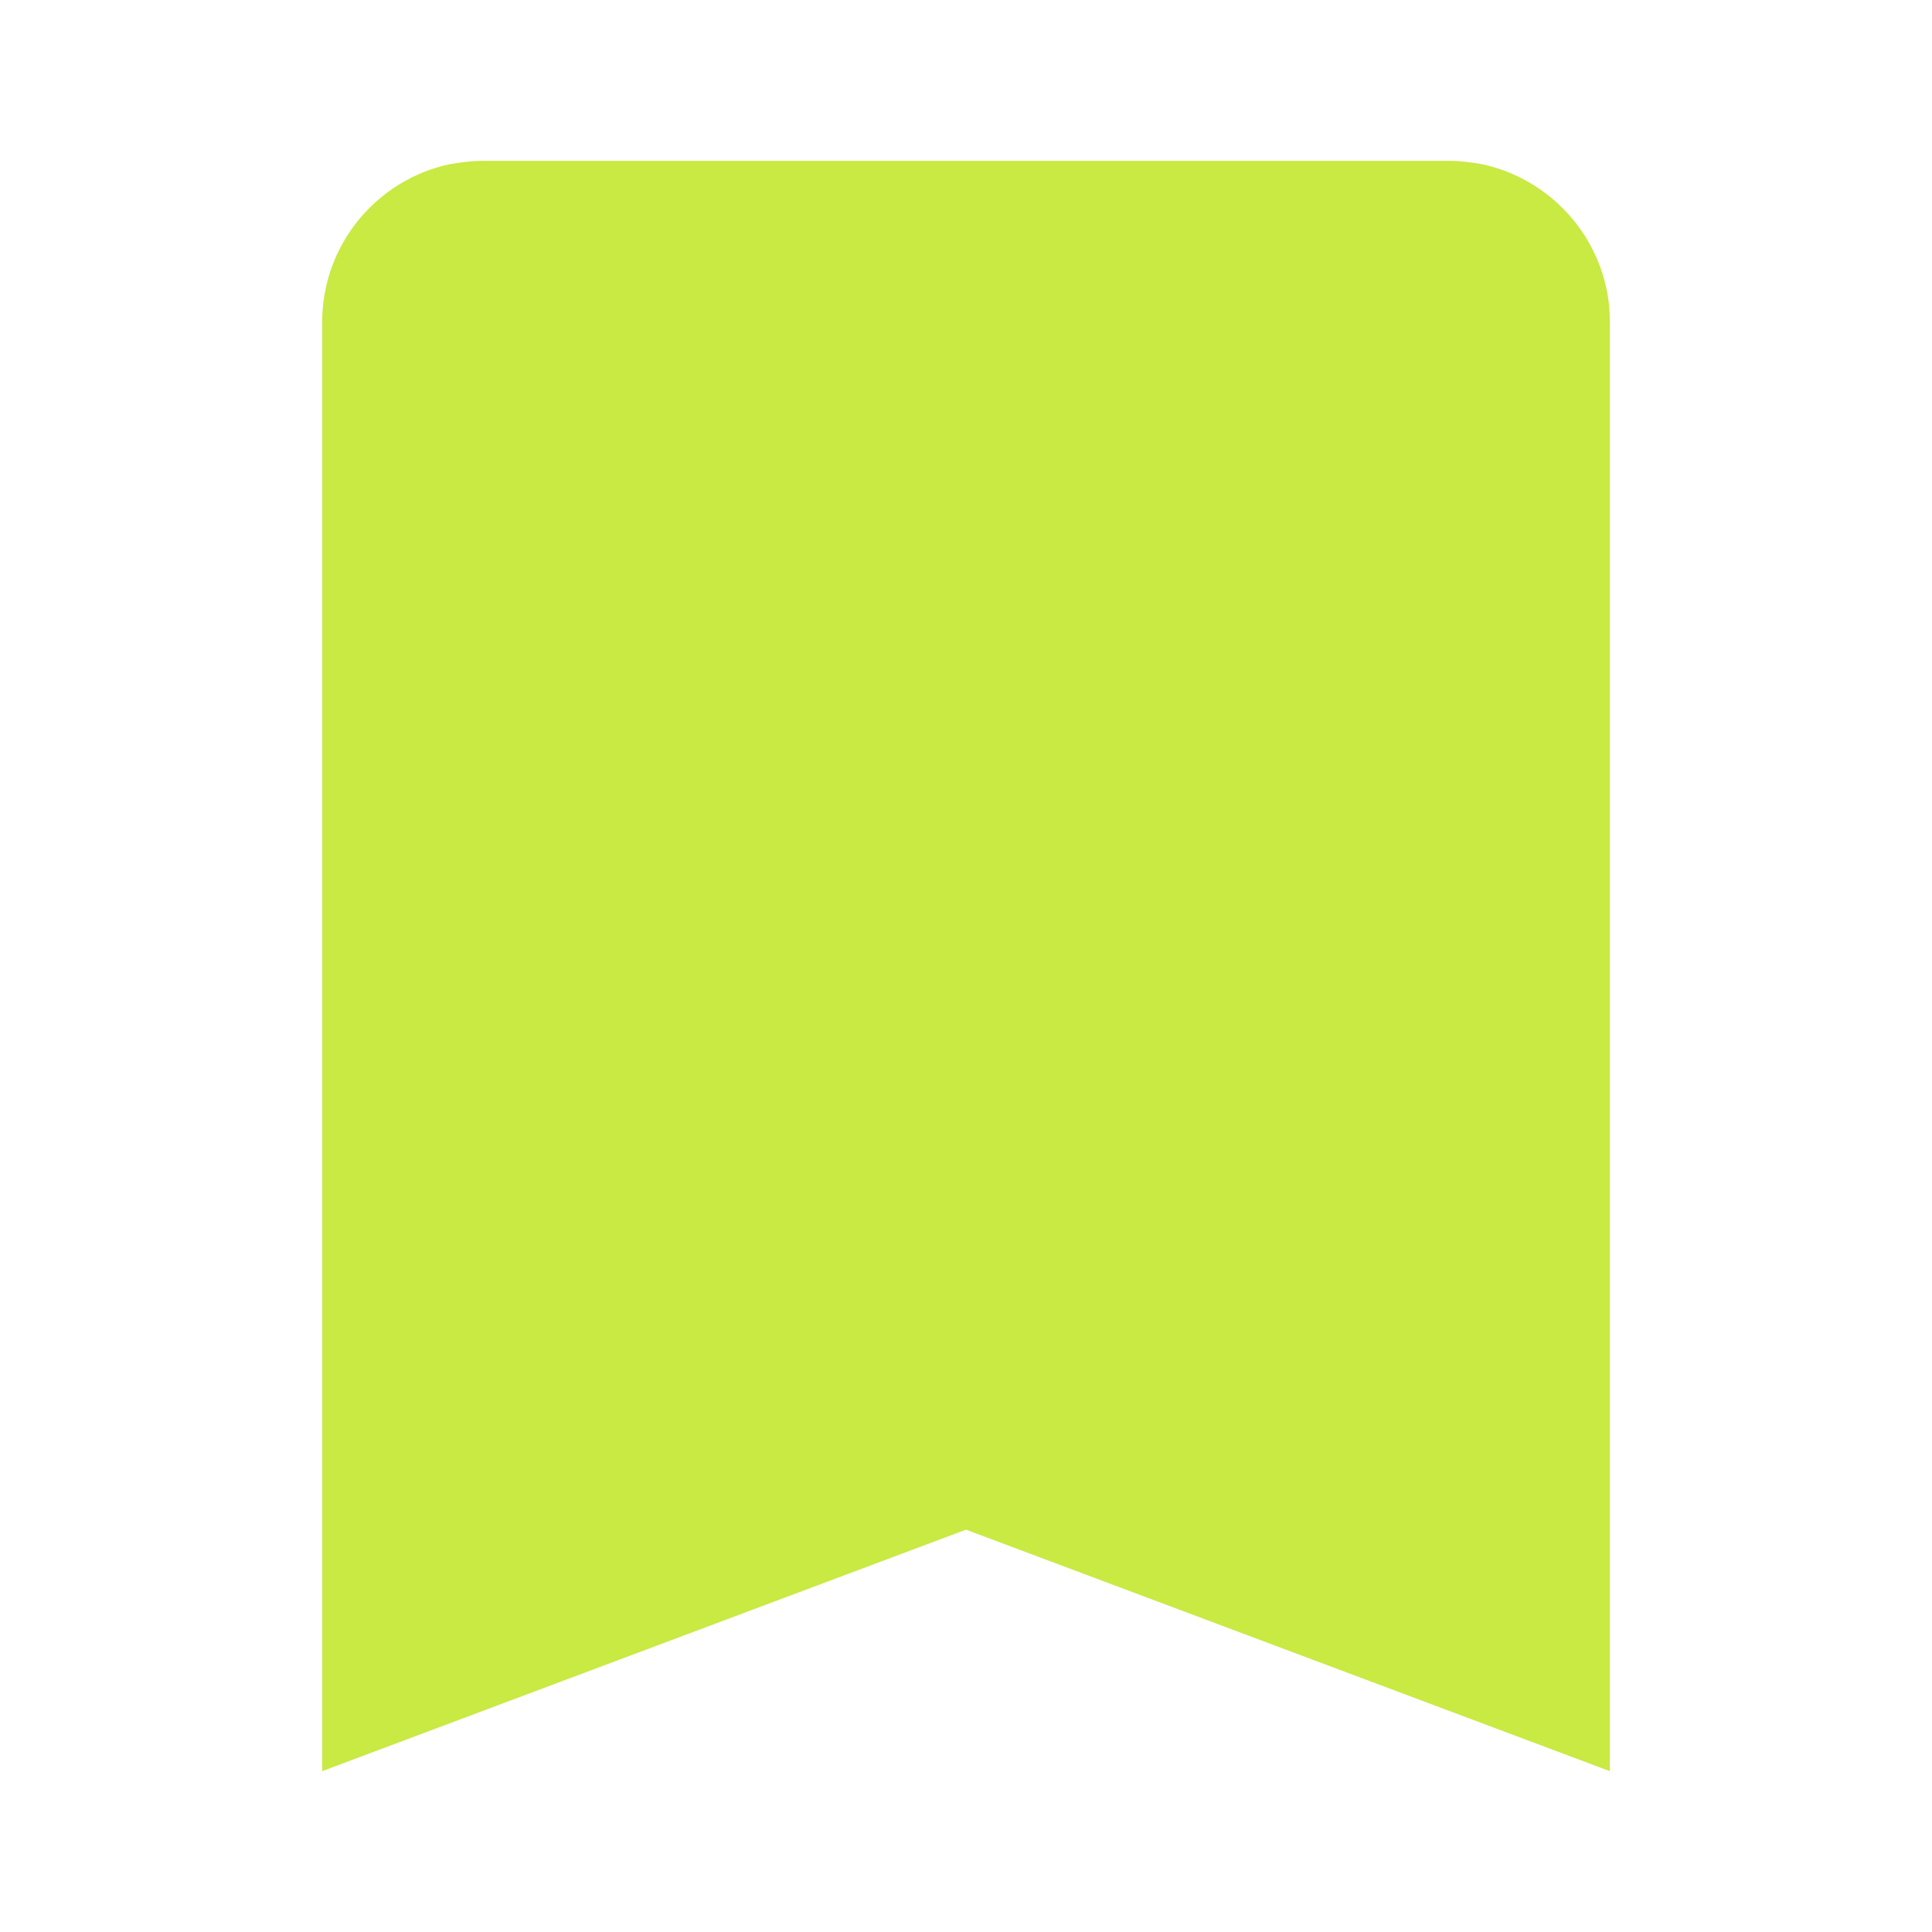 <?xml version="1.0" encoding="UTF-8"?>
<svg xmlns="http://www.w3.org/2000/svg" xmlns:xlink="http://www.w3.org/1999/xlink" viewBox="0 0 16 16" width="16px" height="16px">
<g id="surface41008884">
<path style=" stroke:none;fill-rule:nonzero;fill:rgb(78.824%,91.373%,26.275%);fill-opacity:1;" d="M 4 1.332 C 3.906 1.332 3.82 1.344 3.73 1.359 C 3.125 1.484 2.668 2.023 2.668 2.668 L 2.668 14.668 L 8 12.668 L 13.332 14.668 L 13.332 2.668 C 13.332 2.574 13.324 2.484 13.305 2.398 C 13.199 1.879 12.789 1.469 12.27 1.359 C 12.18 1.344 12.094 1.332 12 1.332 Z M 4 1.332 "/>
</g>
</svg>
